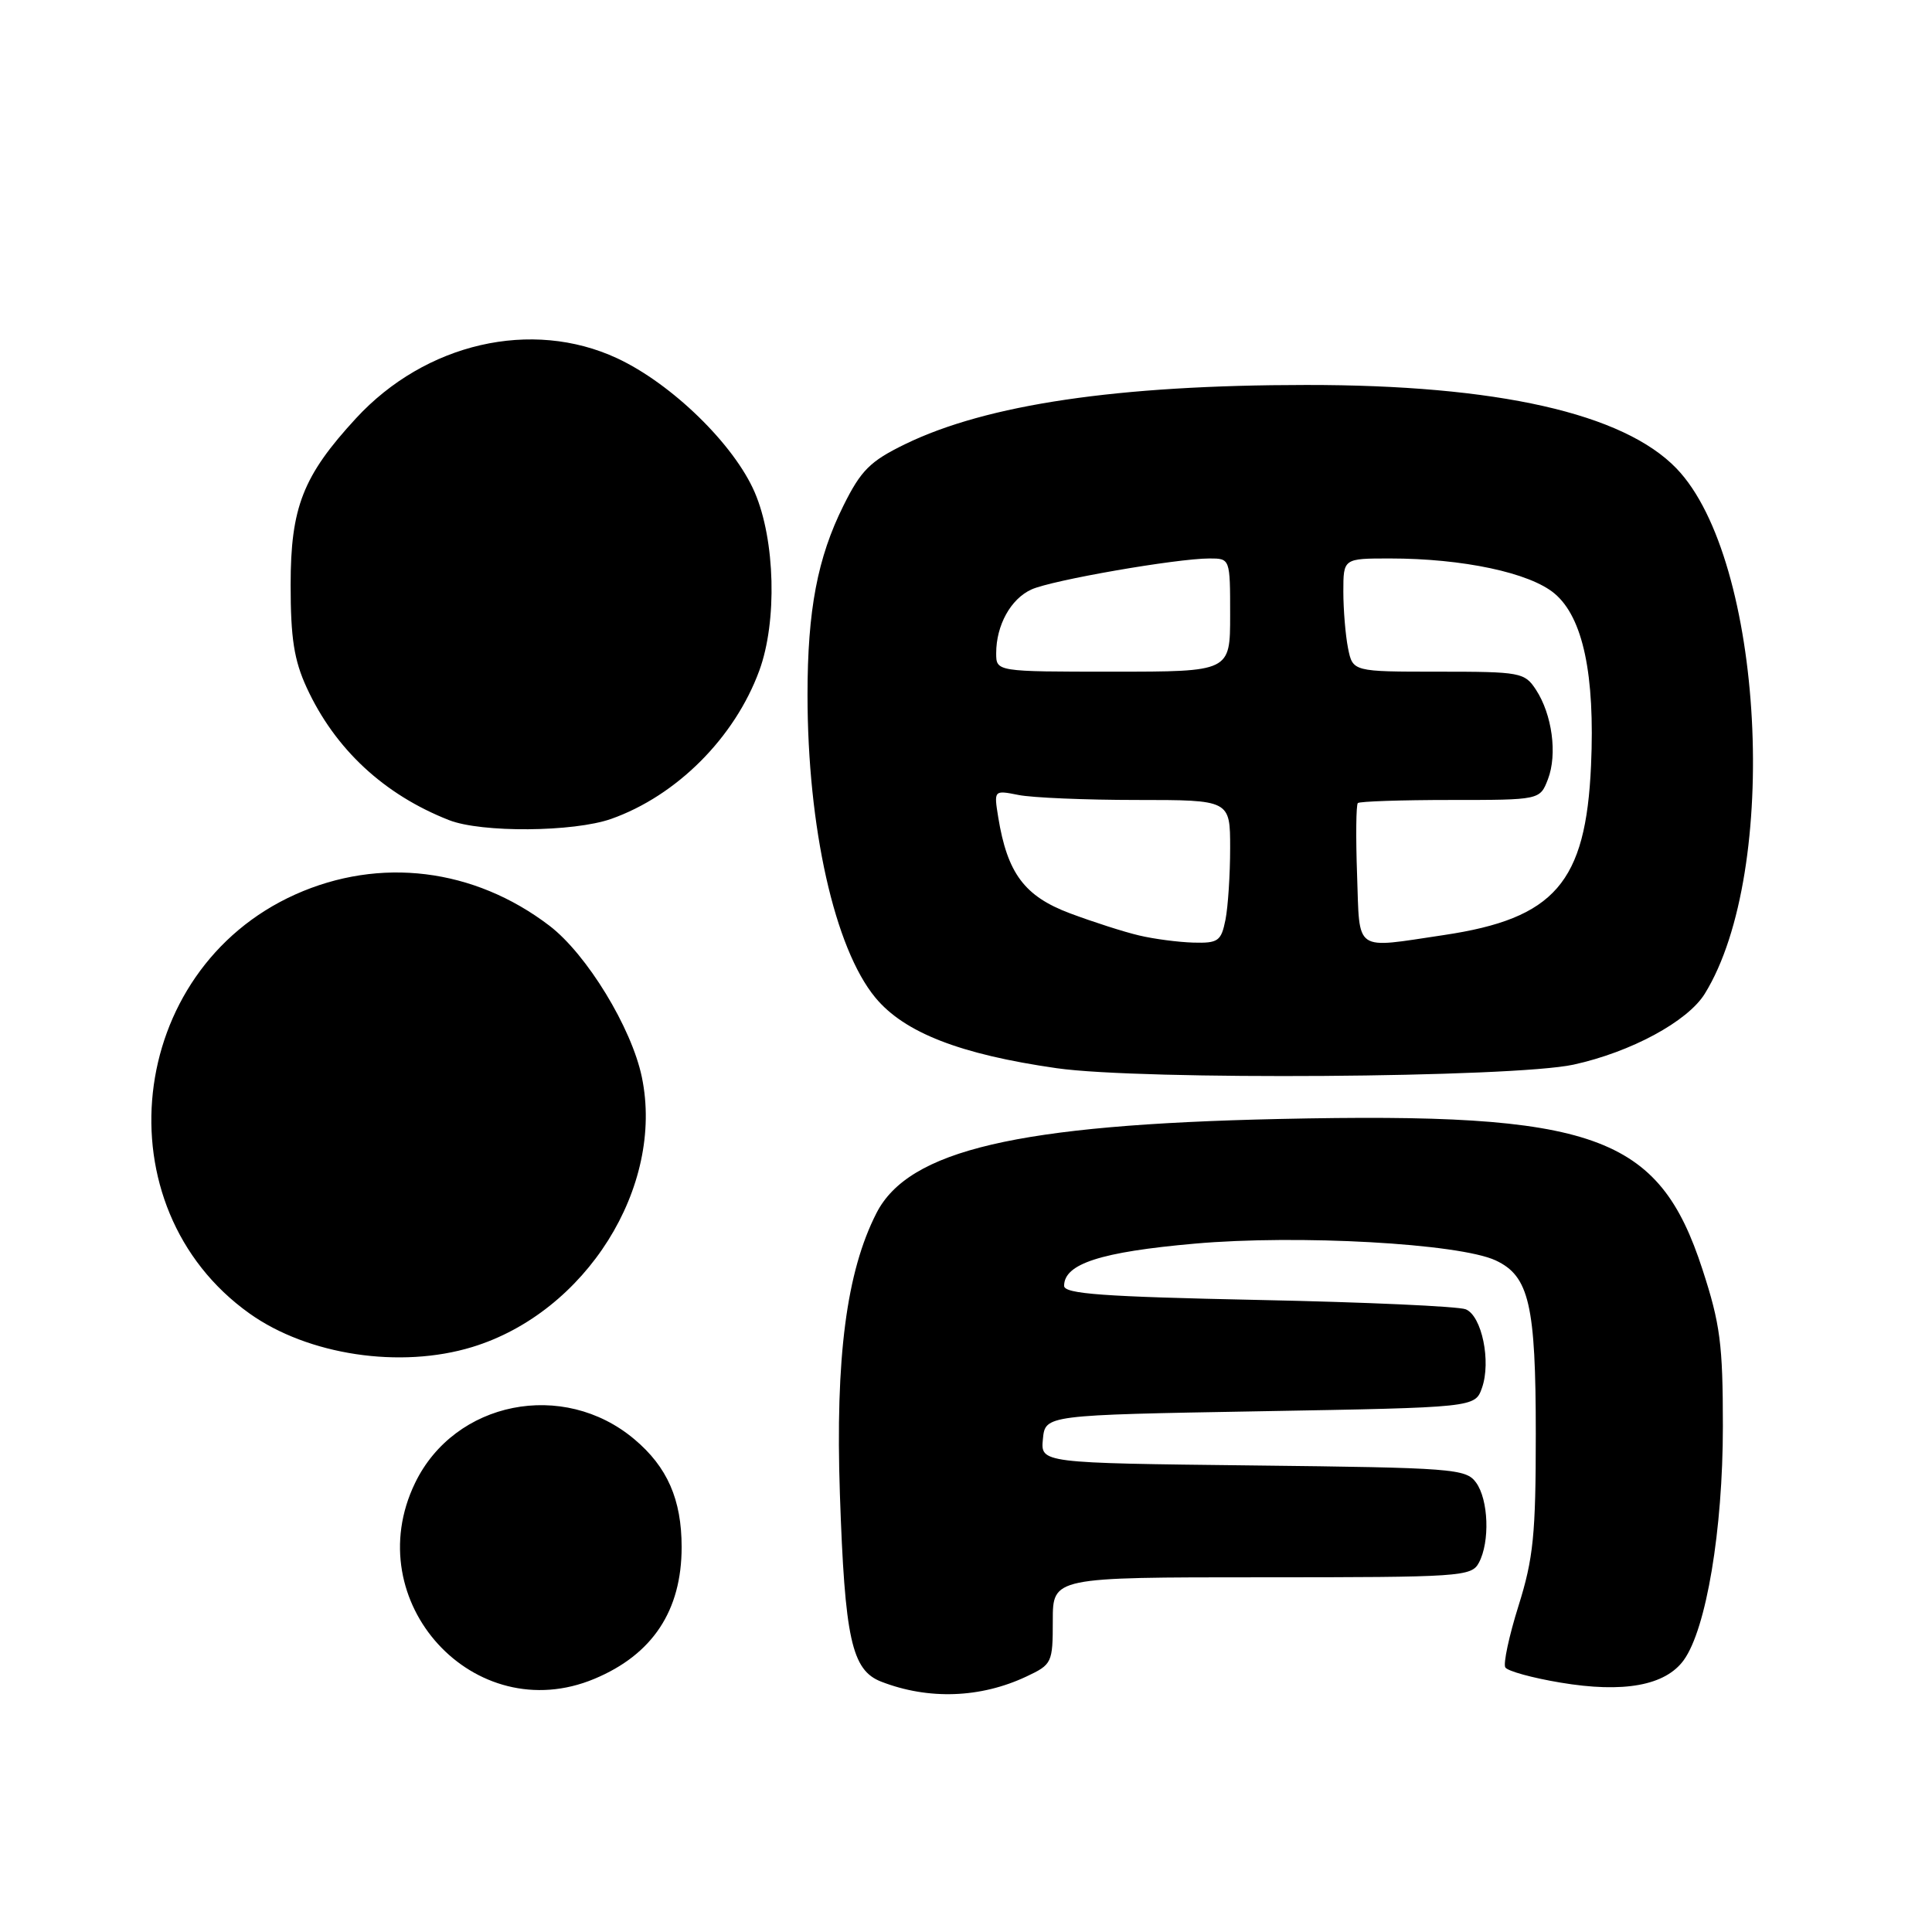 <?xml version="1.0" encoding="UTF-8" standalone="no"?>
<!DOCTYPE svg PUBLIC "-//W3C//DTD SVG 1.1//EN" "http://www.w3.org/Graphics/SVG/1.1/DTD/svg11.dtd" >
<svg xmlns="http://www.w3.org/2000/svg" xmlns:xlink="http://www.w3.org/1999/xlink" version="1.1" viewBox="0 0 256 256">
 <g >
 <path fill="currentColor"
d=" M 136.00 222.15 C 139.40 220.55 139.50 220.34 139.50 214.75 C 139.50 209.00 139.50 209.00 167.21 209.00 C 193.59 209.00 194.98 208.91 195.96 207.07 C 197.44 204.30 197.24 198.71 195.58 196.44 C 194.25 194.61 192.52 194.48 166.02 194.18 C 137.88 193.86 137.88 193.86 138.19 190.68 C 138.50 187.50 138.50 187.50 166.98 187.00 C 195.45 186.50 195.45 186.50 196.37 183.90 C 197.60 180.40 196.35 174.36 194.22 173.49 C 193.28 173.10 180.91 172.54 166.75 172.25 C 146.20 171.82 141.00 171.45 141.00 170.38 C 141.00 167.46 145.84 165.89 158.29 164.79 C 172.00 163.57 193.35 164.76 198.18 167.01 C 202.62 169.08 203.50 172.89 203.50 190.00 C 203.50 203.36 203.18 206.50 201.21 212.78 C 199.95 216.79 199.17 220.46 199.46 220.94 C 199.76 221.43 203.04 222.33 206.75 222.95 C 215.13 224.36 220.67 223.35 223.11 219.97 C 226.09 215.84 228.29 202.72 228.29 189.00 C 228.29 178.11 227.94 175.43 225.58 168.19 C 219.77 150.34 211.33 147.35 169.50 148.27 C 134.79 149.03 120.39 152.40 116.13 160.75 C 112.16 168.52 110.68 179.90 111.29 197.96 C 111.94 217.16 112.85 221.31 116.77 222.83 C 123.03 225.26 129.93 225.01 136.00 222.15 Z  M 78.77 222.45 C 86.47 219.23 90.32 213.42 90.32 205.00 C 90.32 198.70 88.43 194.38 84.06 190.71 C 74.65 182.78 60.25 185.65 55.00 196.50 C 47.39 212.22 62.85 229.11 78.77 222.45 Z  M 62.57 178.49 C 77.62 173.90 88.07 157.28 85.05 142.73 C 83.69 136.17 77.74 126.43 72.80 122.66 C 62.80 115.03 50.33 113.50 39.13 118.52 C 16.68 128.60 13.26 159.94 33.07 174.05 C 40.81 179.56 53.04 181.40 62.57 178.49 Z  M 208.50 141.07 C 216.10 139.41 223.62 135.35 225.89 131.68 C 235.94 115.42 233.72 74.11 222.15 62.08 C 215.12 54.77 198.39 50.99 173.07 51.01 C 148.12 51.02 130.74 53.59 119.92 58.86 C 115.30 61.11 114.09 62.31 111.76 67.00 C 108.32 73.91 107.00 80.85 107.00 92.06 C 107.00 109.64 110.59 125.66 115.99 132.19 C 119.83 136.83 127.23 139.71 140.00 141.54 C 151.24 143.16 200.50 142.81 208.50 141.07 Z  M 80.98 108.51 C 89.66 105.44 97.35 97.75 100.61 88.86 C 103.00 82.36 102.72 71.55 100.01 65.25 C 97.28 58.90 89.02 50.85 81.77 47.47 C 70.46 42.21 56.37 45.45 47.17 55.43 C 40.15 63.05 38.51 67.21 38.51 77.50 C 38.51 84.58 38.97 87.49 40.64 91.12 C 44.39 99.26 50.88 105.29 59.50 108.67 C 63.80 110.36 76.00 110.26 80.98 108.51 Z  M 150.93 123.95 C 148.96 123.49 144.85 122.17 141.78 121.02 C 135.75 118.76 133.48 115.72 132.27 108.29 C 131.69 104.69 131.69 104.69 134.97 105.34 C 136.77 105.70 143.82 106.00 150.62 106.00 C 163.00 106.00 163.00 106.00 163.00 112.38 C 163.00 115.88 162.72 120.16 162.38 121.88 C 161.81 124.71 161.41 124.99 158.12 124.90 C 156.13 124.84 152.89 124.42 150.93 123.95 Z  M 179.82 115.91 C 179.64 110.91 179.69 106.64 179.92 106.41 C 180.15 106.19 185.67 106.00 192.19 106.00 C 204.05 106.00 204.05 106.00 205.11 103.25 C 206.38 99.94 205.67 94.67 203.52 91.39 C 202.02 89.10 201.47 89.00 190.60 89.00 C 179.25 89.00 179.25 89.00 178.62 85.88 C 178.28 84.16 178.00 80.78 178.00 78.38 C 178.00 74.00 178.00 74.00 184.17 74.00 C 193.83 74.00 202.72 75.89 205.99 78.65 C 209.75 81.81 211.36 89.38 210.82 101.44 C 210.13 116.97 206.01 121.71 191.32 123.90 C 179.27 125.69 180.19 126.33 179.82 115.91 Z  M 132.00 86.55 C 132.00 82.85 133.93 79.35 136.67 78.11 C 139.35 76.88 155.86 74.01 160.25 74.00 C 163.00 74.00 163.00 74.00 163.00 81.50 C 163.00 89.00 163.00 89.00 147.50 89.00 C 132.00 89.00 132.00 89.00 132.00 86.55 Z "/>
</g>
</svg>